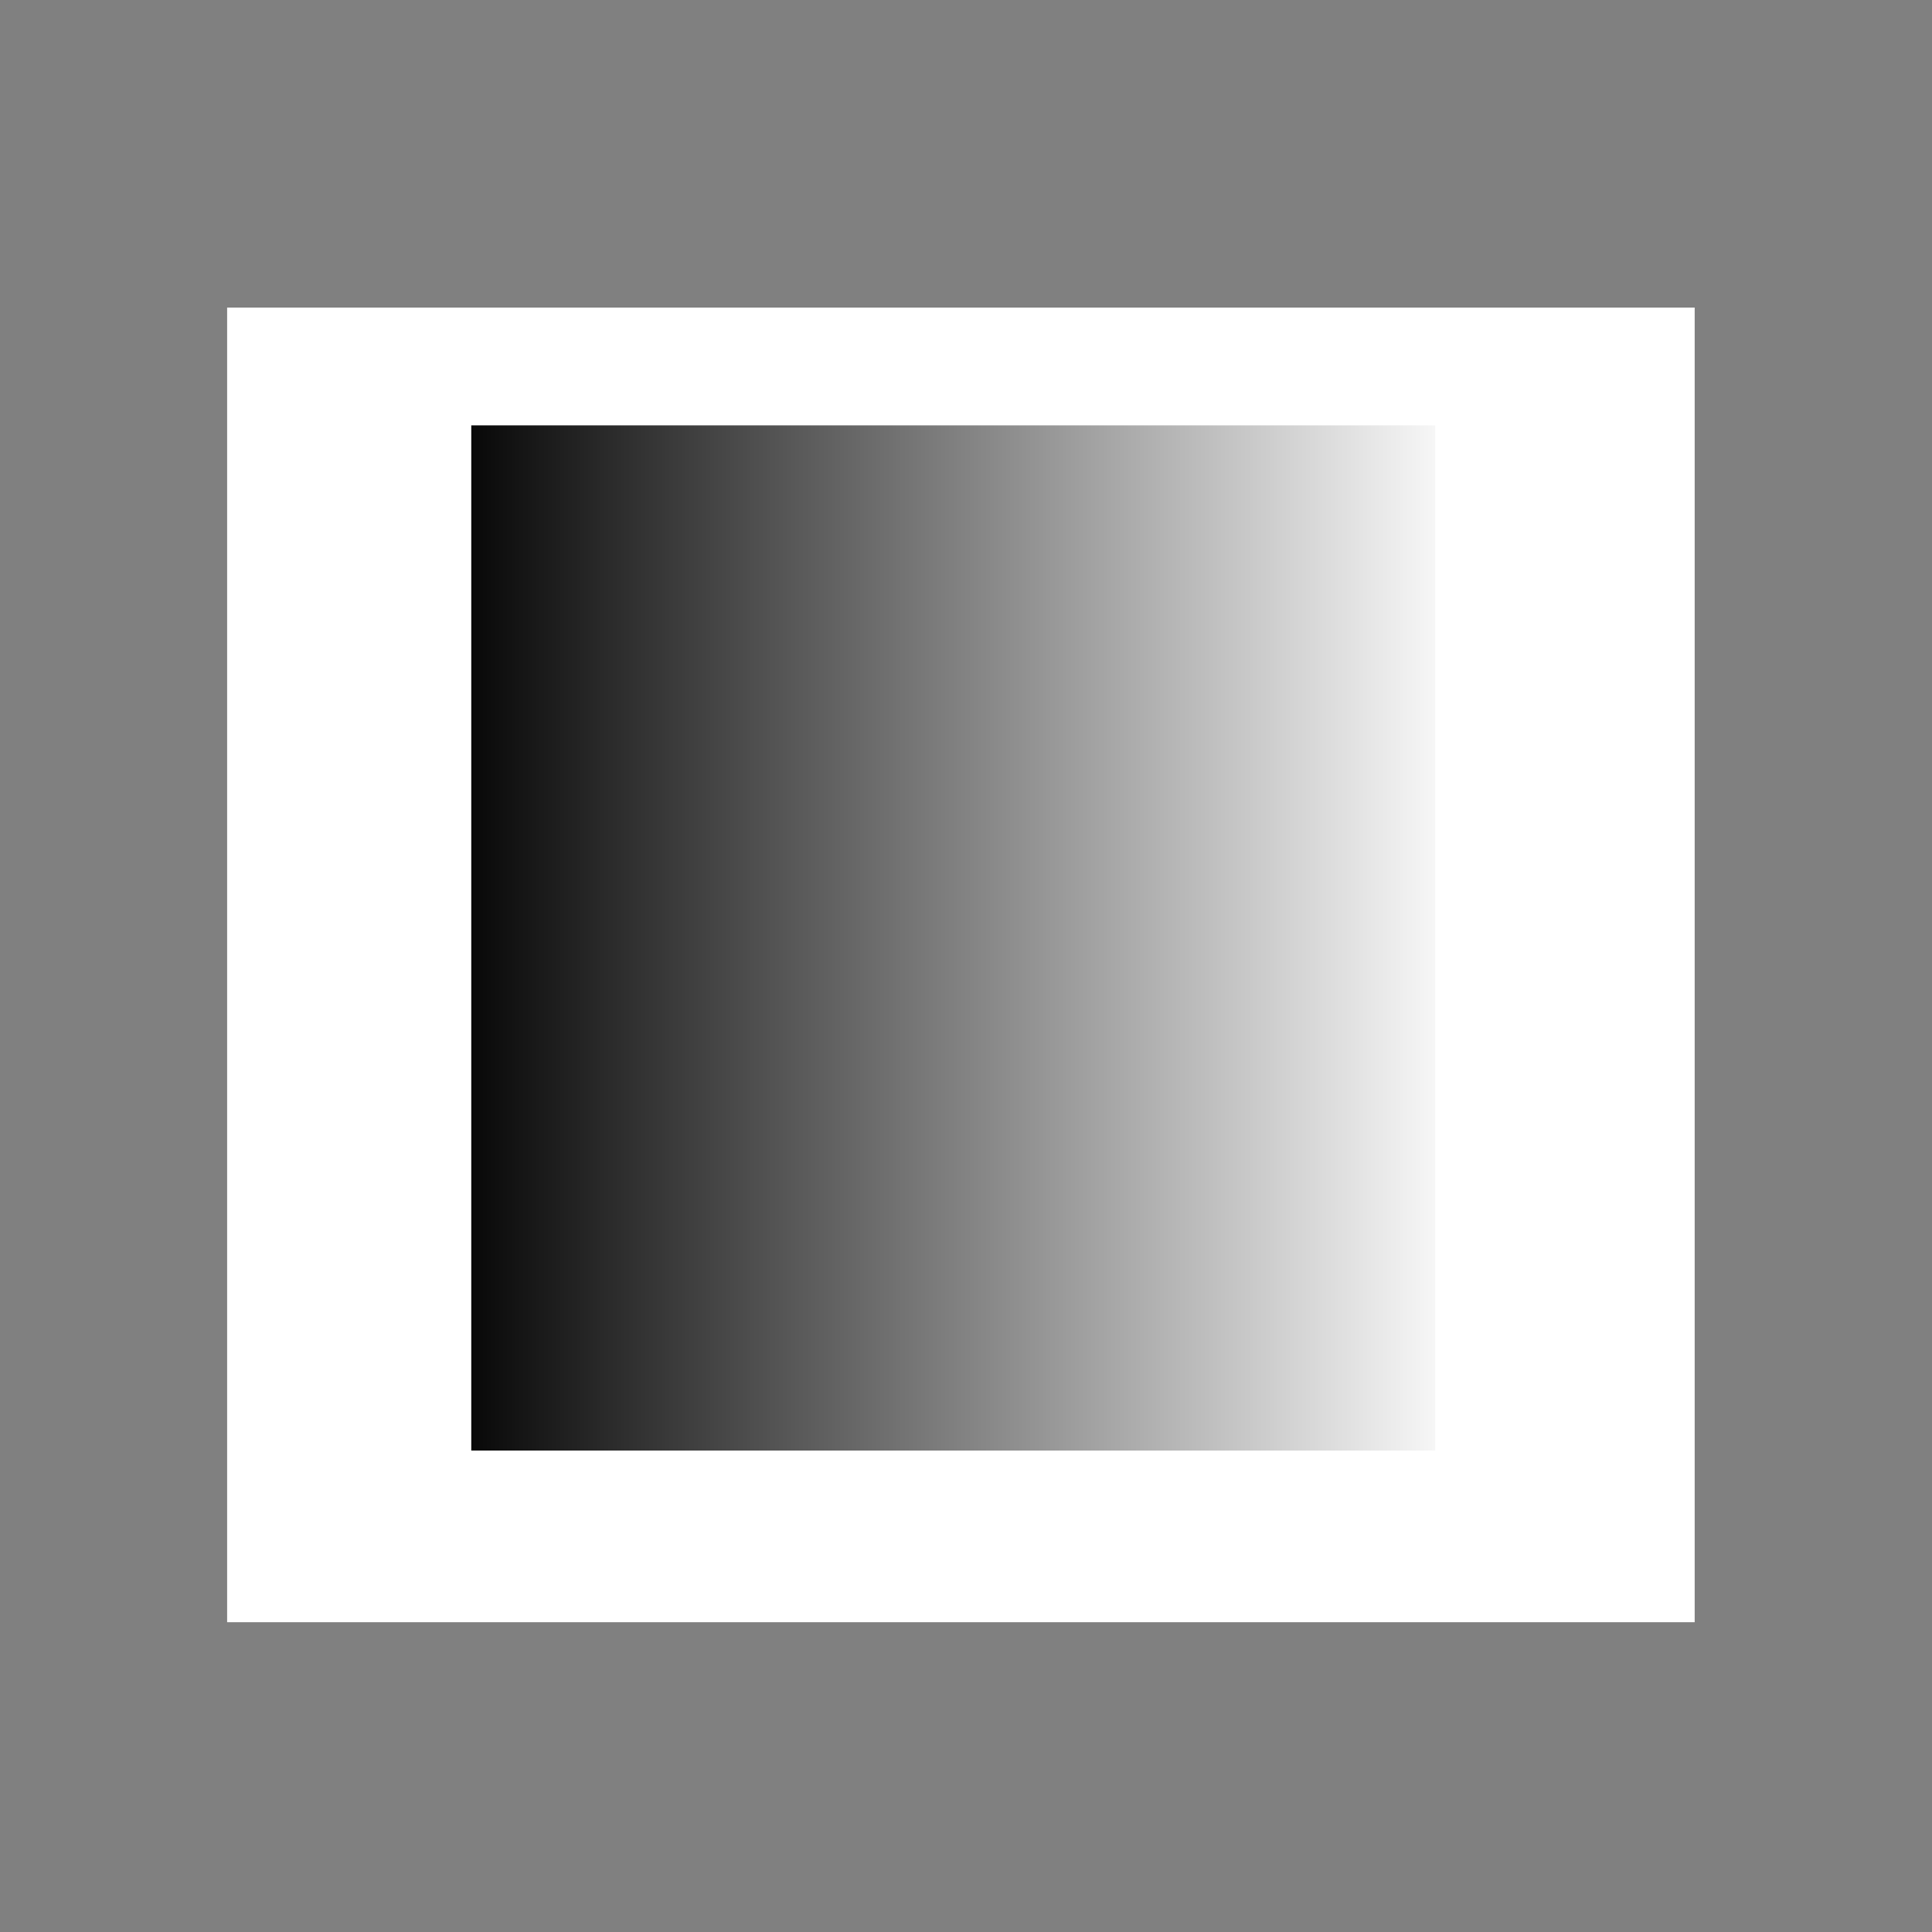 <?xml version="1.0" encoding="UTF-8" standalone="no"?>
<!-- Generator: Adobe Illustrator 13.0.0, SVG Export Plug-In . SVG Version: 6.00 Build 14948)  -->
<svg
   xmlns:dc="http://purl.org/dc/elements/1.1/"
   xmlns:cc="http://web.resource.org/cc/"
   xmlns:rdf="http://www.w3.org/1999/02/22-rdf-syntax-ns#"
   xmlns:svg="http://www.w3.org/2000/svg"
   xmlns="http://www.w3.org/2000/svg"
   xmlns:xlink="http://www.w3.org/1999/xlink"
   xmlns:sodipodi="http://sodipodi.sourceforge.net/DTD/sodipodi-0.dtd"
   xmlns:inkscape="http://www.inkscape.org/namespaces/inkscape"
   version="1.1"
   x="0px"
   y="0px"
   width="55px"
   height="55px"
   viewBox="0 0 55 55"
   enable-background="new 0 0 55 55"
   xml:space="preserve"
   id="svg2"
   sodipodi:version="0.32"
   inkscape:version="0.45"
   sodipodi:docname="effect-grayscale.svg"
   sodipodi:docbase="/home/joy/oficina_sugar/oficina/icons"
   inkscape:output_extension="org.inkscape.output.svg.inkscape"
   sodipodi:modified="true"><rect x="0" y="0" width="55" height="55" fill="#808080" stroke="none"/><defs
   id="defs14"><linearGradient
     inkscape:collect="always"
     id="linearGradient3141"><stop
       style="stop-color:#000000;stop-opacity:1;"
       offset="0"
       id="stop3143" /><stop
       style="stop-color:#000000;stop-opacity:0;"
       offset="1"
       id="stop3145" /></linearGradient><linearGradient
     inkscape:collect="always"
     xlink:href="#linearGradient3141"
     id="linearGradient3147"
     x1="12.416"
     y1="26.702"
     x2="41.859"
     y2="26.702"
     gradientUnits="userSpaceOnUse" /></defs><sodipodi:namedview
   inkscape:window-height="941"
   inkscape:window-width="1269"
   inkscape:pageshadow="2"
   inkscape:pageopacity="0.0"
   guidetolerance="10.0"
   gridtolerance="10.0"
   objecttolerance="10.0"
   borderopacity="1.0"
   bordercolor="#666666"
   pagecolor="#ffffff"
   id="base"
   inkscape:zoom="6.8909091"
   inkscape:cx="27.5"
   inkscape:cy="27.5"
   inkscape:window-x="0"
   inkscape:window-y="27"
   inkscape:current-layer="svg2" />



<rect
   style="fill:#ffffff;stroke:#ffffff;stroke-width:1.02;stroke-opacity:1"
   id="rect2161"
   width="40.758"
   height="36.405"
   x="6.976"
   y="9.266" /><rect
   style="fill:url(#linearGradient3147);stroke:#ffffff;stroke-opacity:1;fill-opacity:1.0"
   id="rect2168"
   width="28.443"
   height="30.185"
   x="12.916"
   y="11.609" /></svg>